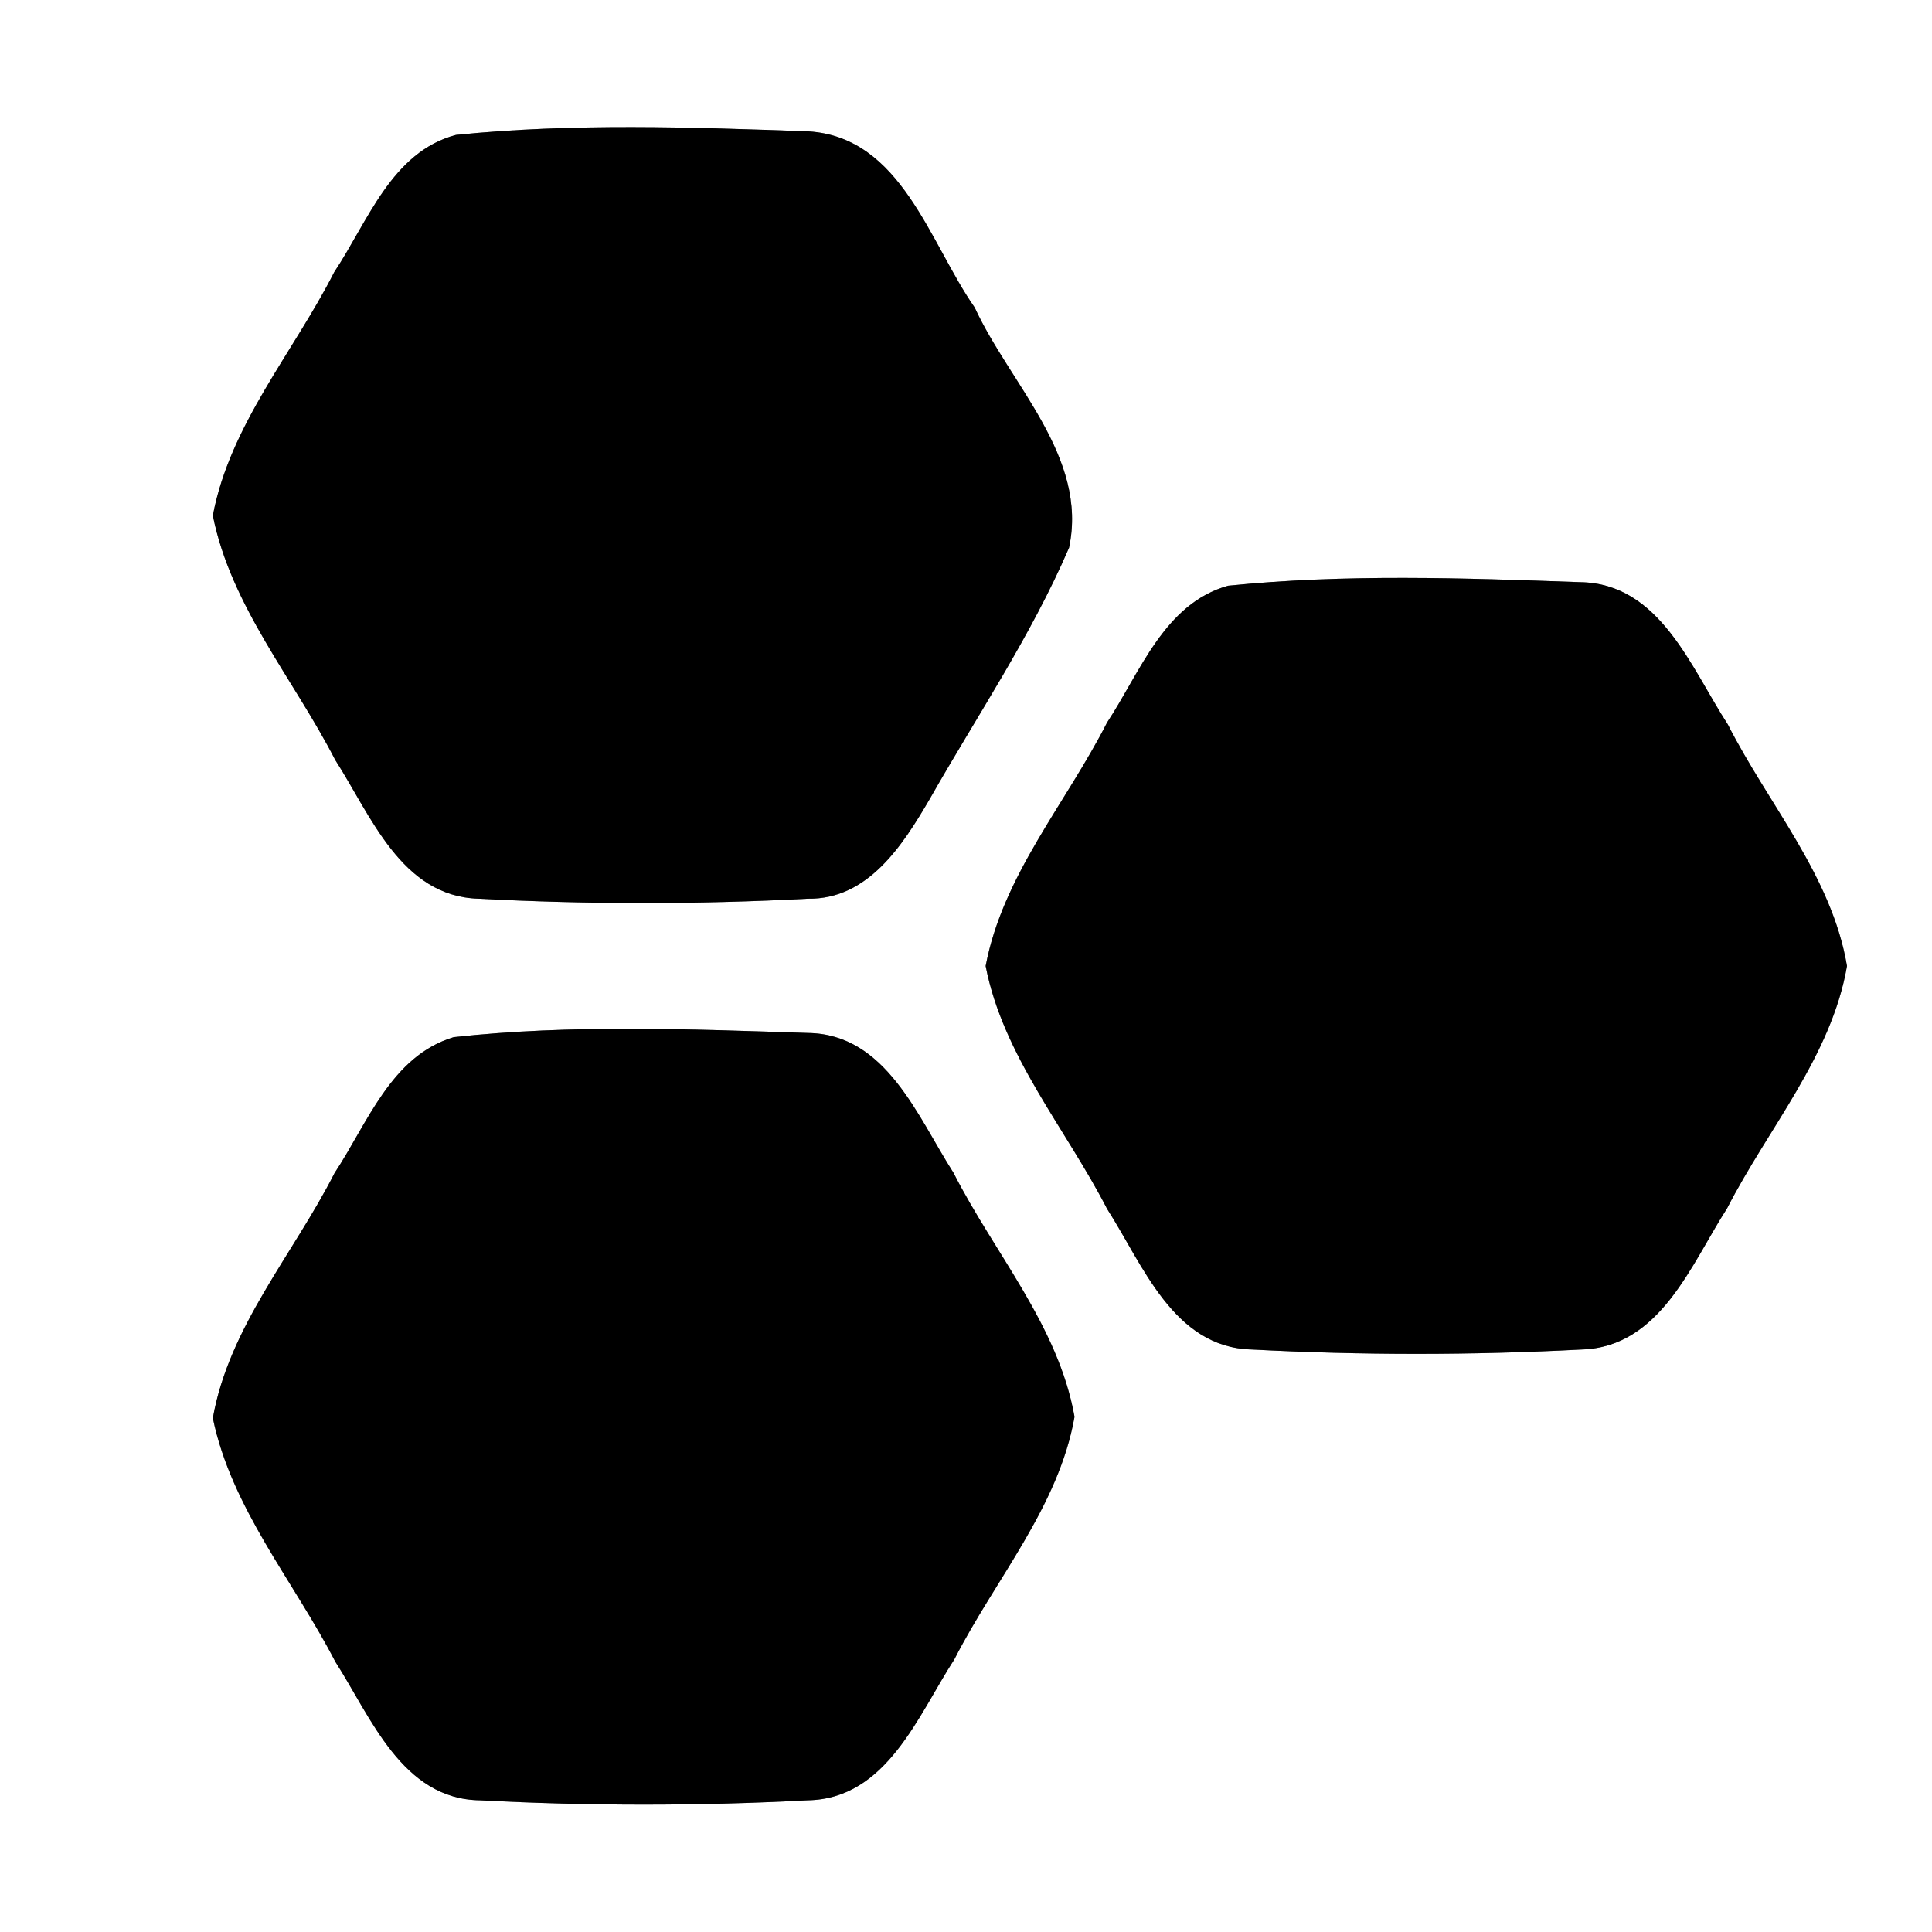 <?xml version="1.0" encoding="UTF-8" ?>
<!DOCTYPE svg PUBLIC "-//W3C//DTD SVG 1.1//EN" "http://www.w3.org/Graphics/SVG/1.1/DTD/svg11.dtd">
<svg width="60pt" height="60pt" viewBox="0 0 60 60" version="1.1" xmlns="http://www.w3.org/2000/svg">
<rect x="0" y="0" width="60" height="60" fill="#808080" stroke="none"/>
<g id="#ffffffff">
<path fill="#ffffff" opacity="1.00" d=" M 0.00 0.00 L 60.00 0.00 L 60.00 60.00 L 0.00 60.00 L 0.00 0.00 M 14.16 4.19 C 12.16 4.72 11.42 6.89 10.38 8.45 C 9.11 10.95 7.14 13.20 6.61 16.01 C 7.17 18.82 9.12 21.09 10.41 23.60 C 11.51 25.31 12.46 27.84 14.86 27.91 C 18.26 28.09 21.68 28.09 25.09 27.91 C 26.96 27.94 28.04 26.24 28.87 24.82 C 30.34 22.23 32.02 19.75 33.20 17.01 C 33.80 14.19 31.37 11.94 30.27 9.55 C 28.87 7.55 28.00 4.26 25.11 4.08 C 21.47 3.95 17.79 3.82 14.16 4.19 M 38.14 18.19 C 36.16 18.74 35.41 20.88 34.38 22.44 C 33.11 24.94 31.14 27.19 30.61 30.00 C 31.15 32.79 33.10 35.05 34.38 37.54 C 35.49 39.27 36.44 41.85 38.87 41.91 C 42.28 42.09 45.71 42.09 49.12 41.91 C 51.56 41.84 52.52 39.26 53.64 37.52 C 54.91 35.04 56.88 32.79 57.36 30.00 C 56.89 27.21 54.92 24.98 53.66 22.50 C 52.52 20.75 51.55 18.11 49.07 18.08 C 45.44 17.95 41.77 17.82 38.14 18.19 M 14.09 32.21 C 12.15 32.79 11.41 34.89 10.39 36.43 C 9.11 38.95 7.11 41.21 6.61 44.04 C 7.19 46.84 9.12 49.10 10.41 51.60 C 11.52 53.33 12.49 55.88 14.91 55.91 C 18.30 56.09 21.70 56.09 25.08 55.91 C 27.54 55.87 28.51 53.27 29.64 51.53 C 30.91 49.04 32.88 46.79 33.37 44.00 C 32.87 41.18 30.88 38.92 29.61 36.42 C 28.50 34.69 27.52 32.11 25.09 32.08 C 21.43 31.96 17.73 31.81 14.09 32.21 Z" />
</g>
<g id="#000000ff">
<path fill="#000000" opacity="1.00" d=" M 14.16 4.19 C 17.79 3.82 21.47 3.95 25.11 4.08 C 28.00 4.26 28.87 7.55 30.27 9.55 C 31.37 11.94 33.80 14.19 33.20 17.01 C 32.02 19.75 30.34 22.23 28.87 24.82 C 28.04 26.24 26.96 27.94 25.09 27.91 C 21.68 28.09 18.26 28.09 14.86 27.91 C 12.46 27.84 11.51 25.31 10.41 23.60 C 9.12 21.09 7.17 18.82 6.61 16.01 C 7.14 13.20 9.11 10.95 10.38 8.45 C 11.42 6.89 12.16 4.72 14.16 4.19 Z" />
<path fill="#000000" opacity="1.00" d=" M 38.14 18.19 C 41.77 17.82 45.44 17.95 49.07 18.08 C 51.55 18.11 52.52 20.75 53.66 22.50 C 54.92 24.98 56.89 27.21 57.36 30.00 C 56.88 32.79 54.91 35.04 53.64 37.52 C 52.52 39.26 51.56 41.84 49.12 41.91 C 45.71 42.09 42.28 42.09 38.87 41.91 C 36.44 41.85 35.49 39.27 34.38 37.54 C 33.10 35.05 31.15 32.79 30.61 30.00 C 31.14 27.19 33.11 24.94 34.38 22.44 C 35.41 20.88 36.16 18.74 38.14 18.19 Z" />
<path fill="#000000" opacity="1.00" d=" M 14.09 32.21 C 17.73 31.81 21.43 31.96 25.09 32.08 C 27.52 32.11 28.50 34.69 29.61 36.42 C 30.88 38.92 32.87 41.18 33.37 44.00 C 32.88 46.79 30.91 49.04 29.64 51.53 C 28.51 53.27 27.54 55.87 25.08 55.91 C 21.70 56.09 18.30 56.09 14.91 55.91 C 12.49 55.88 11.52 53.33 10.41 51.60 C 9.12 49.10 7.19 46.84 6.61 44.04 C 7.11 41.21 9.11 38.95 10.39 36.43 C 11.41 34.89 12.15 32.79 14.09 32.21 Z" />
</g>
</svg>
